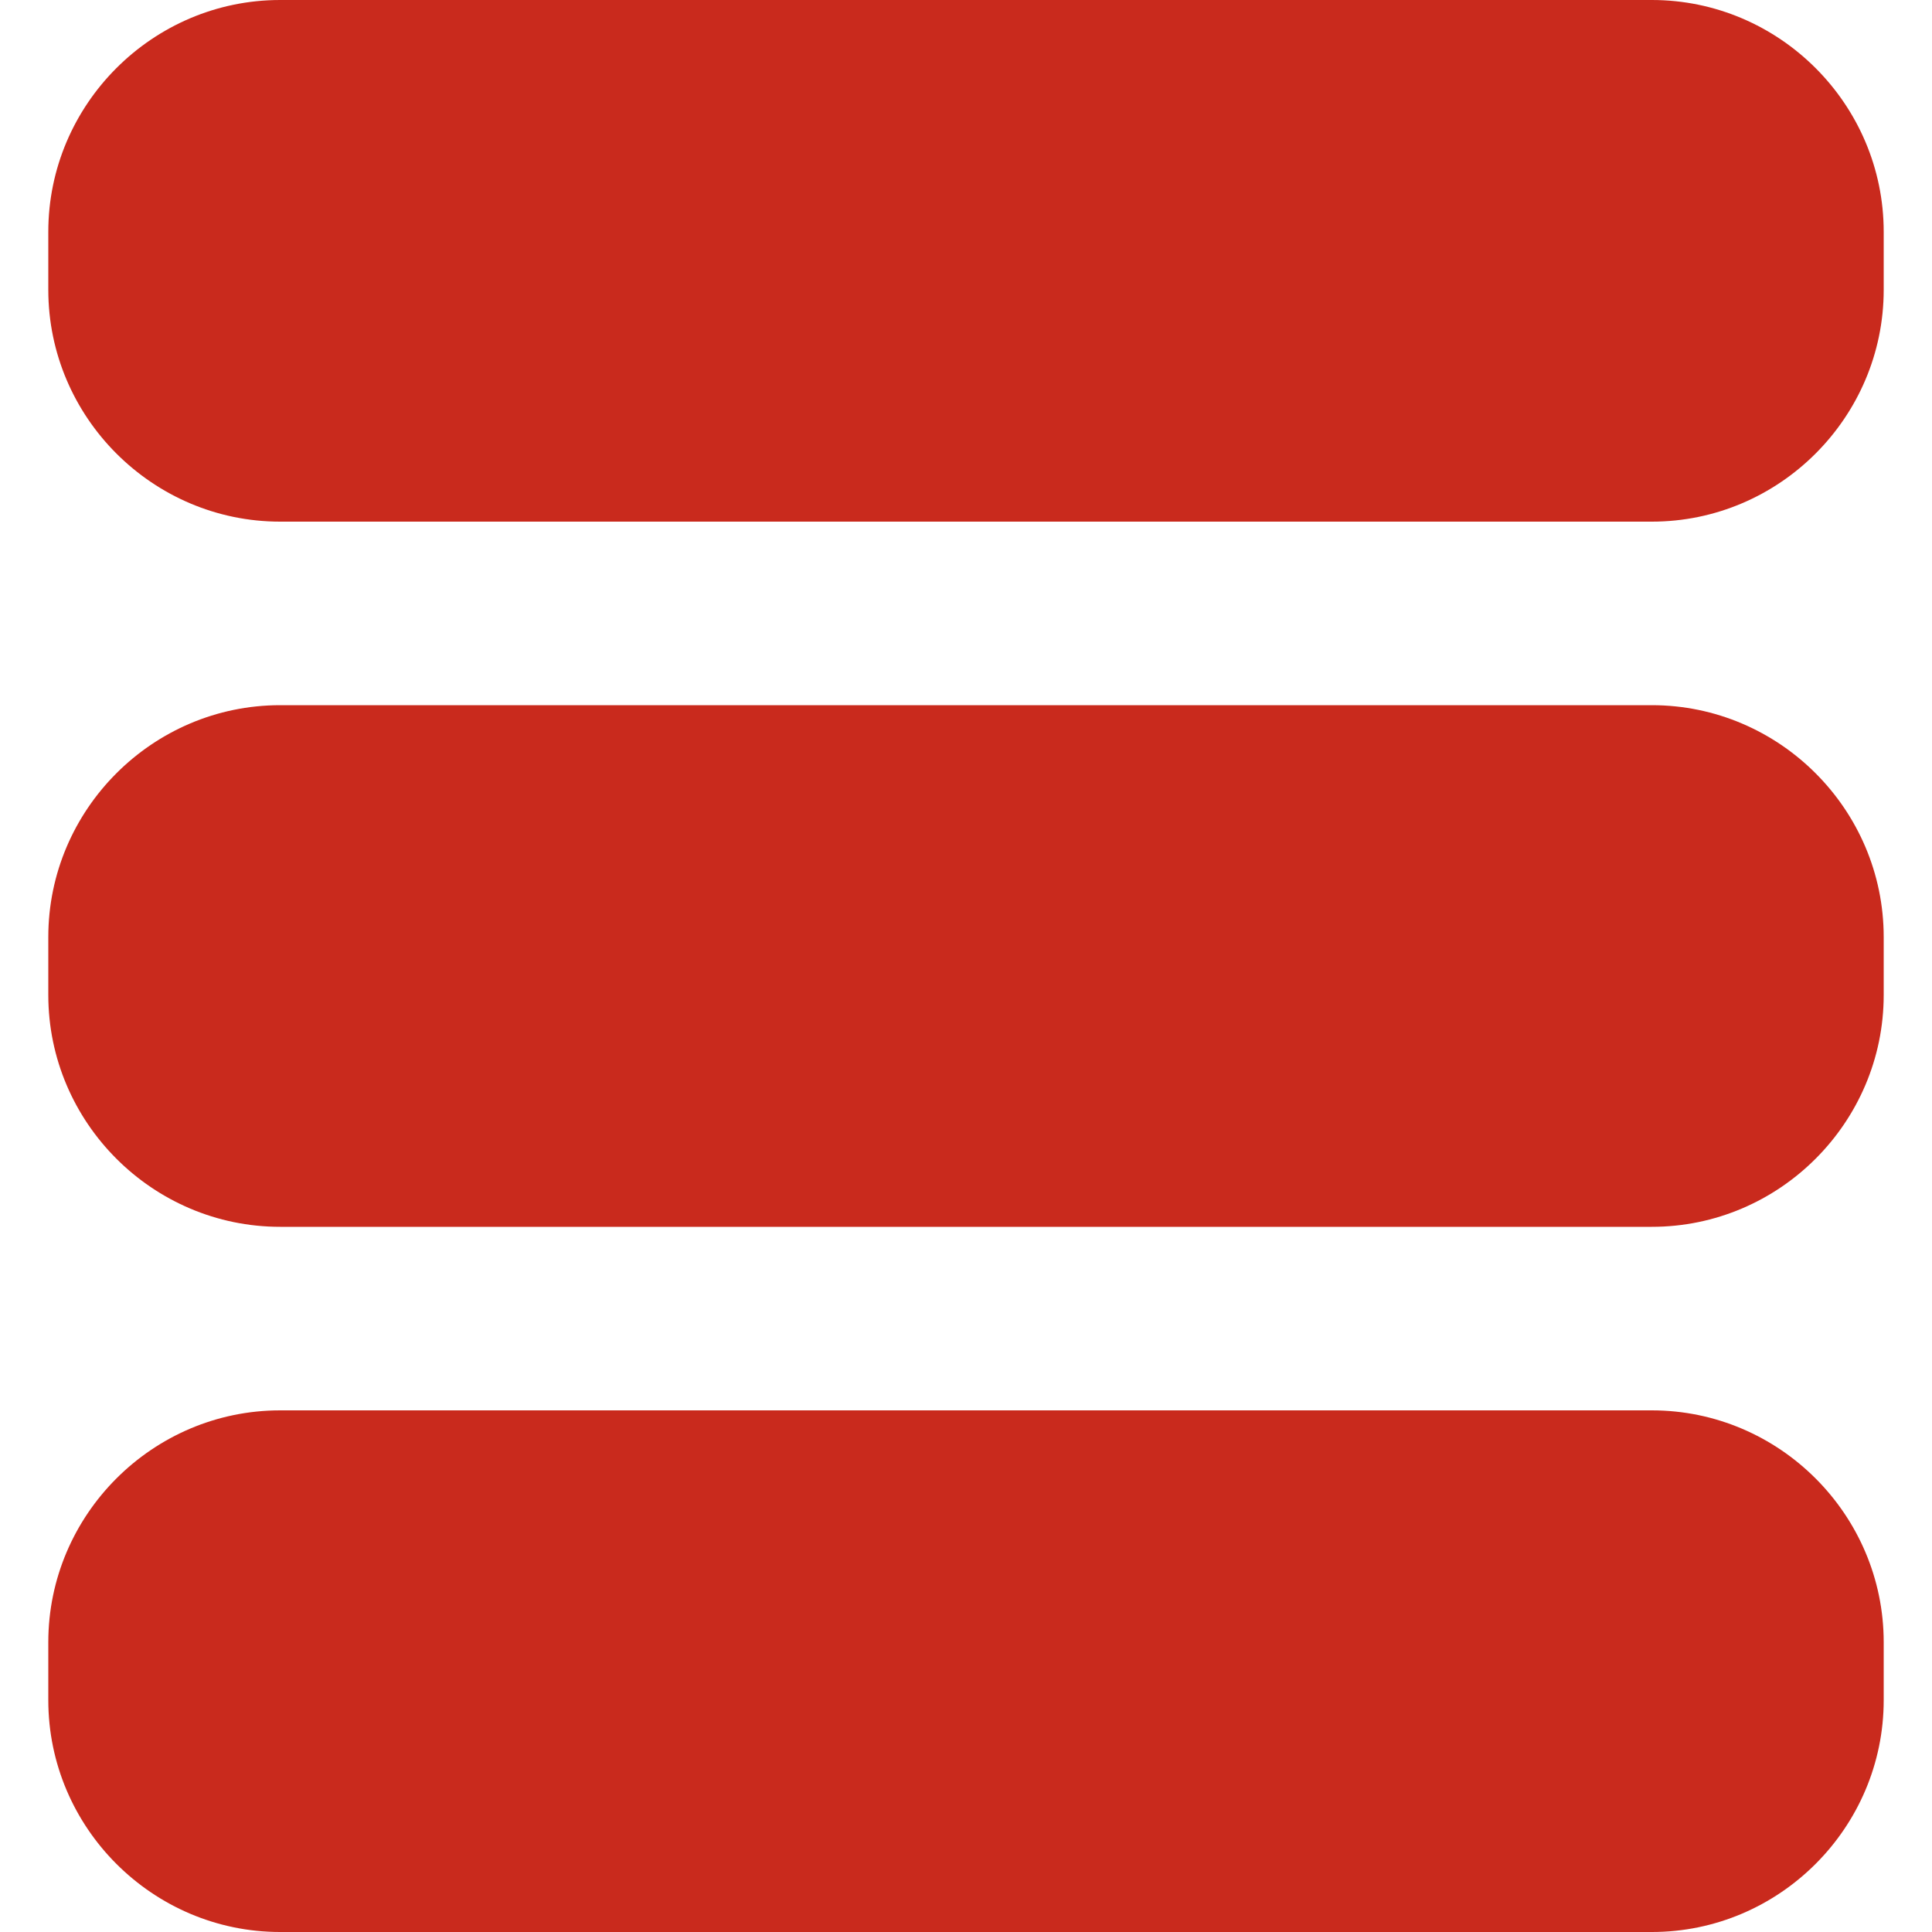 <?xml version="1.0" encoding="utf-8"?>
<!-- Generator: Adobe Illustrator 25.0.1, SVG Export Plug-In . SVG Version: 6.00 Build 0)  -->
<svg version="1.1" id="Layer_1" xmlns="http://www.w3.org/2000/svg" xmlns:xlink="http://www.w3.org/1999/xlink" x="0px" y="0px"
	 viewBox="0 0 100 100" style="enable-background:new 0 0 100 100;" xml:space="preserve">
<style type="text/css">
	.st0{fill:#C92A1D;}
</style>
<path class="st0" d="M85.5,27h-71c-6.6,0-12-5.4-12-12v-3c0-6.6,5.4-12,12-12h71c6.6,0,12,5.4,12,12v3C97.5,21.6,92.1,27,85.5,27z"
	/>
<path class="st0" d="M85.5,63.5h-71c-6.6,0-12-5.4-12-12v-3c0-6.6,5.4-12,12-12h71c6.6,0,12,5.4,12,12v3
	C97.5,58.1,92.1,63.5,85.5,63.5z"/>
<path class="st0" d="M85.5,100h-71c-6.6,0-12-5.4-12-12v-3c0-6.6,5.4-12,12-12h71c6.6,0,12,5.4,12,12v3C97.5,94.6,92.1,100,85.5,100
	z"/>
</svg>
